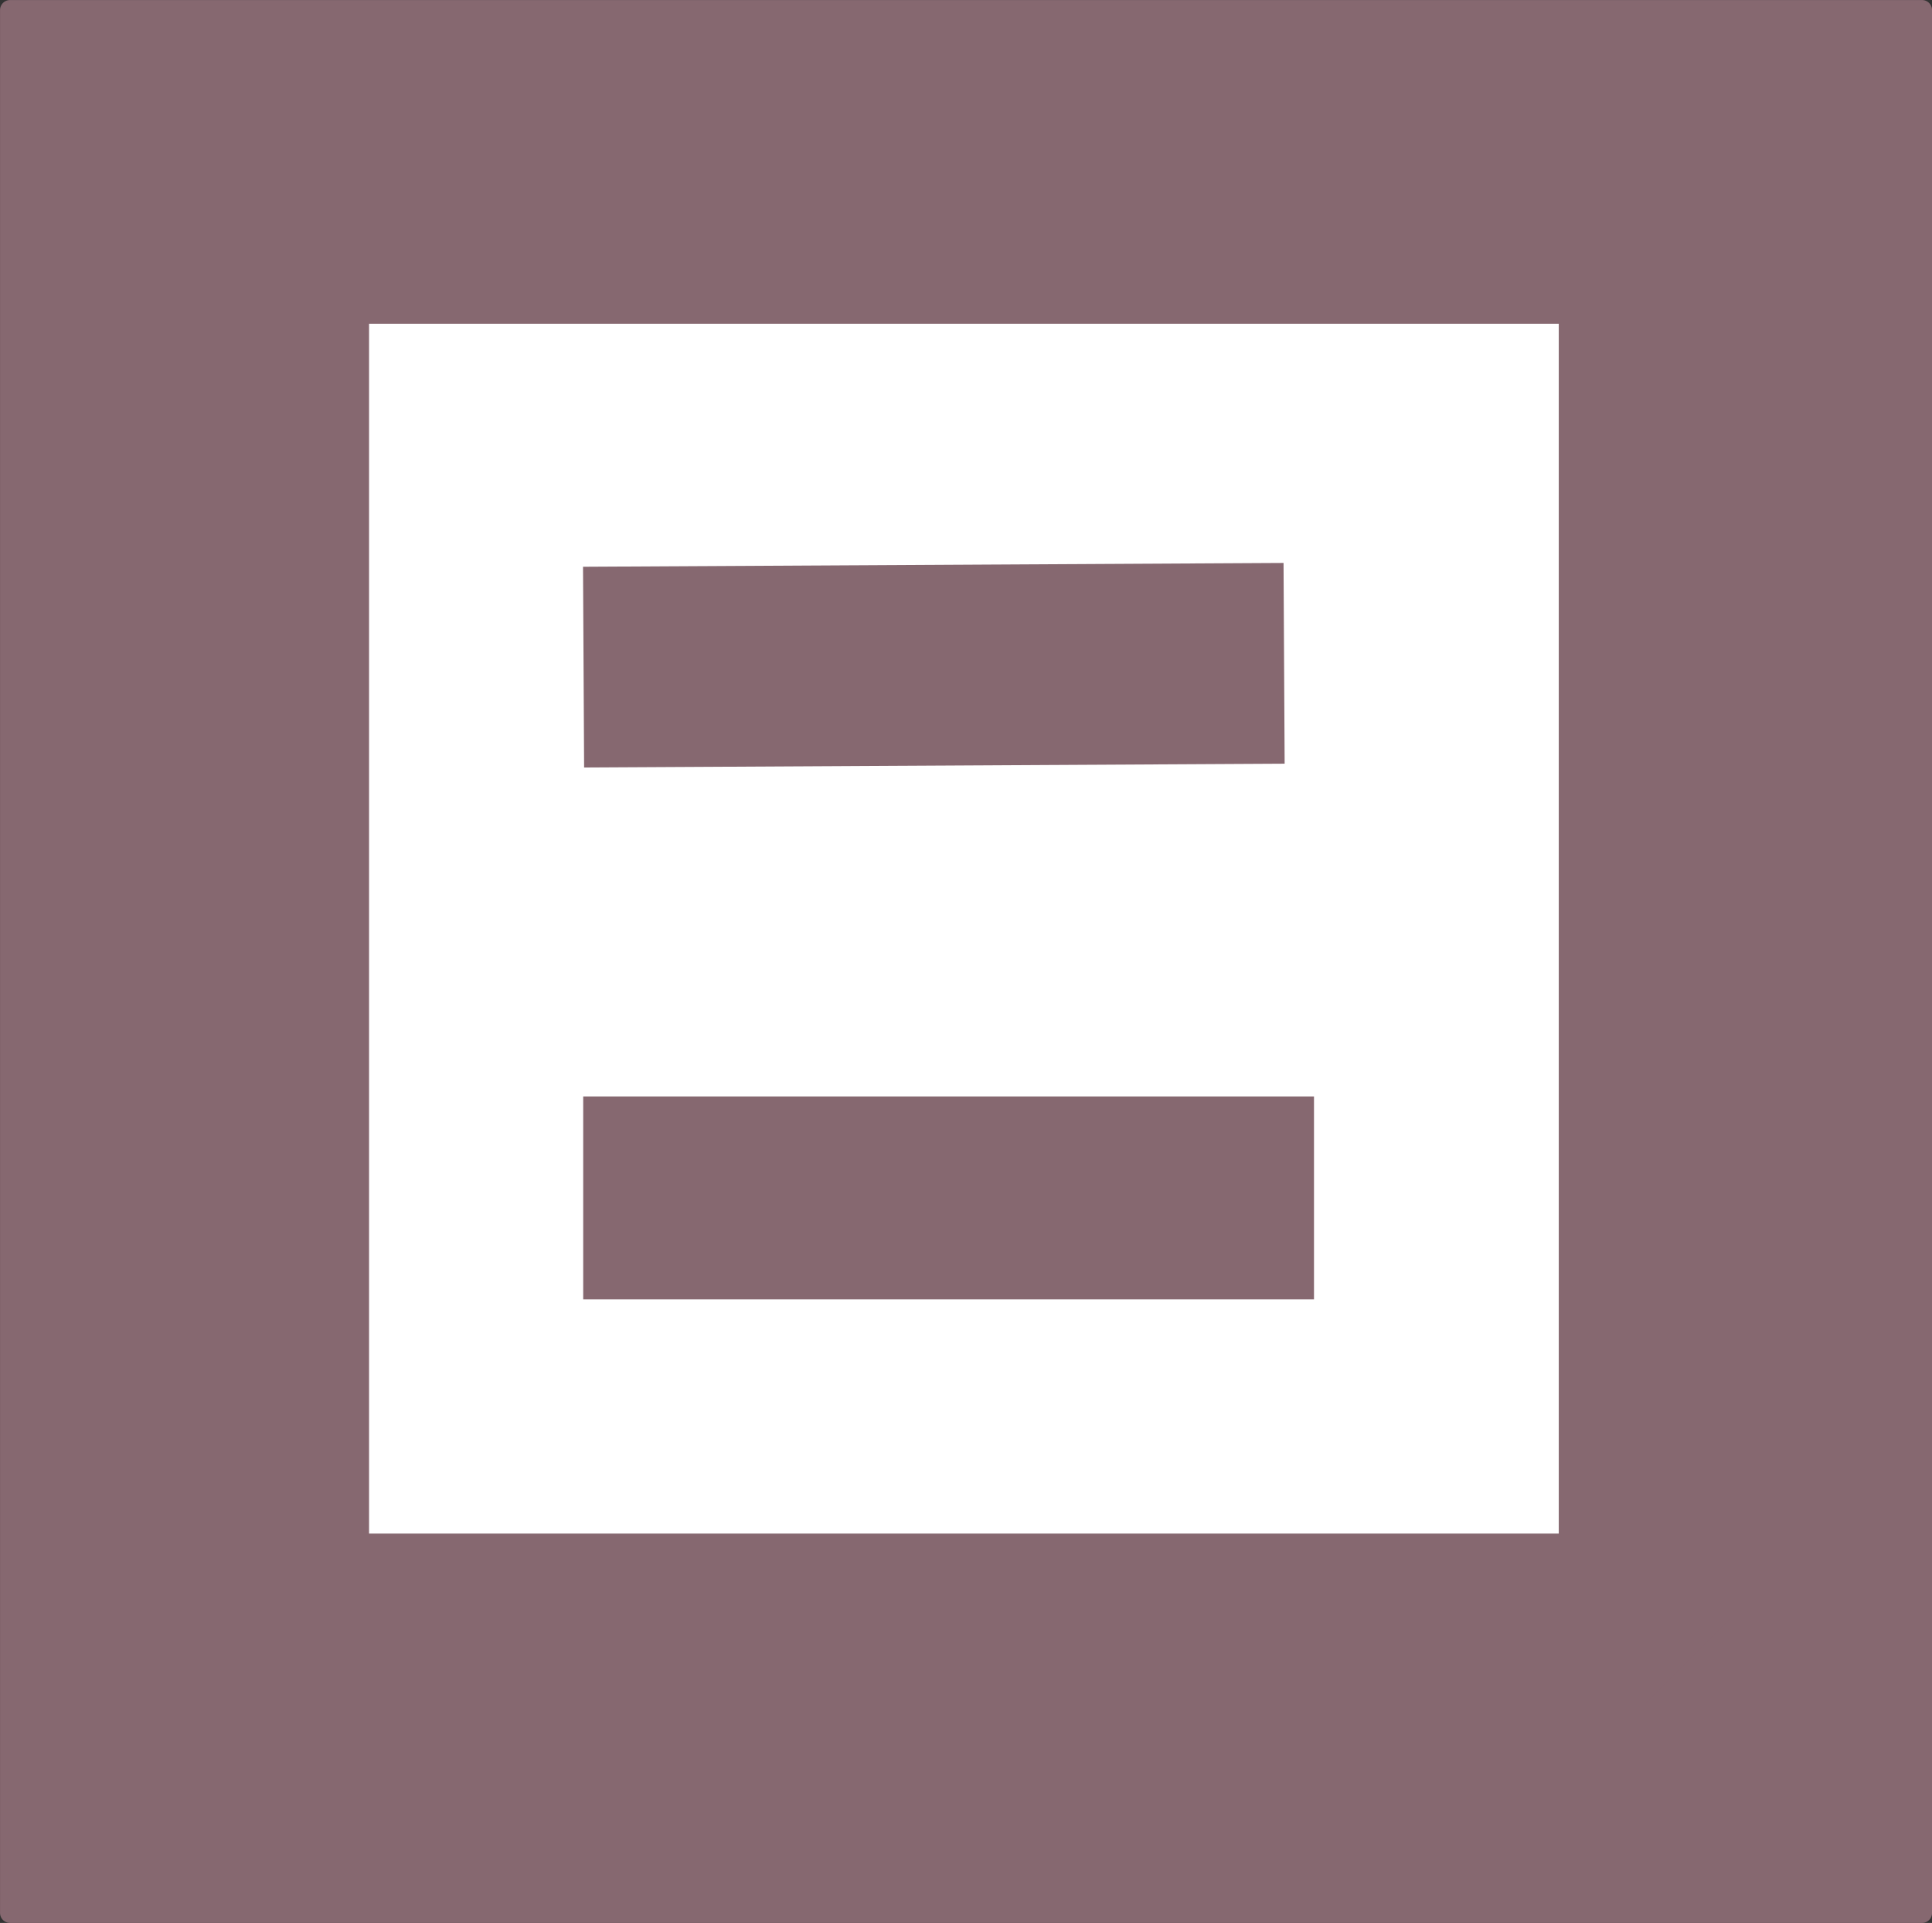 <?xml version="1.0" encoding="UTF-8" standalone="no"?>
<!-- Generator: Adobe Illustrator 27.7.0, SVG Export Plug-In . SVG Version: 6.00 Build 0)  -->

<svg
   version="1.1"
   id="mdi-text-box-multiple"
   x="0px"
   y="0px"
   viewBox="0 0 26.363 26.236"
   xml:space="preserve"
   sodipodi:docname="print_descriptions_small.svg"
   width="26.363"
   height="26.236"
   inkscape:version="1.3.1 (91b66b0783, 2023-11-16)"
   inkscape:export-filename="..\..\..\..\Pcynlitx_Build_Platform\icons\print_descriptions_small.png"
   inkscape:export-xdpi="96"
   inkscape:export-ydpi="96"
   xmlns:inkscape="http://www.inkscape.org/namespaces/inkscape"
   xmlns:sodipodi="http://sodipodi.sourceforge.net/DTD/sodipodi-0.dtd"
   xmlns="http://www.w3.org/2000/svg"
   xmlns:svg="http://www.w3.org/2000/svg"><rect x="0" y="0" width="26.363" height="26.236" fill="#333333" stroke="none"/><defs
   id="defs1" /><sodipodi:namedview
   id="namedview1"
   pagecolor="#ffffff"
   bordercolor="#000000"
   borderopacity="0.25"
   inkscape:showpageshadow="2"
   inkscape:pageopacity="0.0"
   inkscape:pagecheckerboard="0"
   inkscape:deskcolor="#d1d1d1"
   showgrid="true"
   inkscape:zoom="12.140625"
   inkscape:cx="27.263835"
   inkscape:cy="17.173745"
   inkscape:window-width="1902"
   inkscape:window-height="991"
   inkscape:window-x="0"
   inkscape:window-y="0"
   inkscape:window-maximized="0"
   inkscape:current-layer="mdi-text-box-multiple"
   showguides="false"><inkscape:grid
     id="grid1"
     units="px"
     originx="8.68"
     originy="9.998"
     spacingx="1"
     spacingy="1"
     empcolor="#0099e5"
     empopacity="0.302"
     color="#0099e5"
     opacity="0.149"
     empspacing="5"
     dotted="false"
     gridanglex="30"
     gridanglez="30"
     visible="true" /></sodipodi:namedview>

<rect
   style="fill:#866870;fill-opacity:1;stroke:#866870;stroke-width:0.273;stroke-linejoin:round;stroke-miterlimit:1;stroke-opacity:1"
   id="rect1"
   width="26.09"
   height="25.962"
   x="0.137"
   y="0.137"
   ry="0" /><rect
   style="fill:#ffffff;fill-opacity:1;stroke:#866870;stroke-width:2.336;stroke-miterlimit:1;stroke-opacity:1"
   id="rect2"
   width="18.57"
   height="18.842"
   x="3.868"
   y="3.249"
   ry="0" /><path
   style="fill:none;fill-rule:evenodd;stroke:#866870;stroke-width:2.769;stroke-linecap:butt;stroke-linejoin:miter;stroke-dasharray:none;stroke-opacity:1"
   d="M 7.958,16.344 H 17.93"
   id="path3-3"
   inkscape:connector-type="polyline"
   inkscape:connector-curvature="0" /><path
   style="fill:none;fill-rule:evenodd;stroke:#866870;stroke-width:2.739;stroke-linecap:butt;stroke-linejoin:miter;stroke-dasharray:none;stroke-opacity:1"
   d="M 7.963,9.102 17.522,9.05"
   id="path2"
   inkscape:connector-type="polyline"
   inkscape:connector-curvature="0" /></svg>
